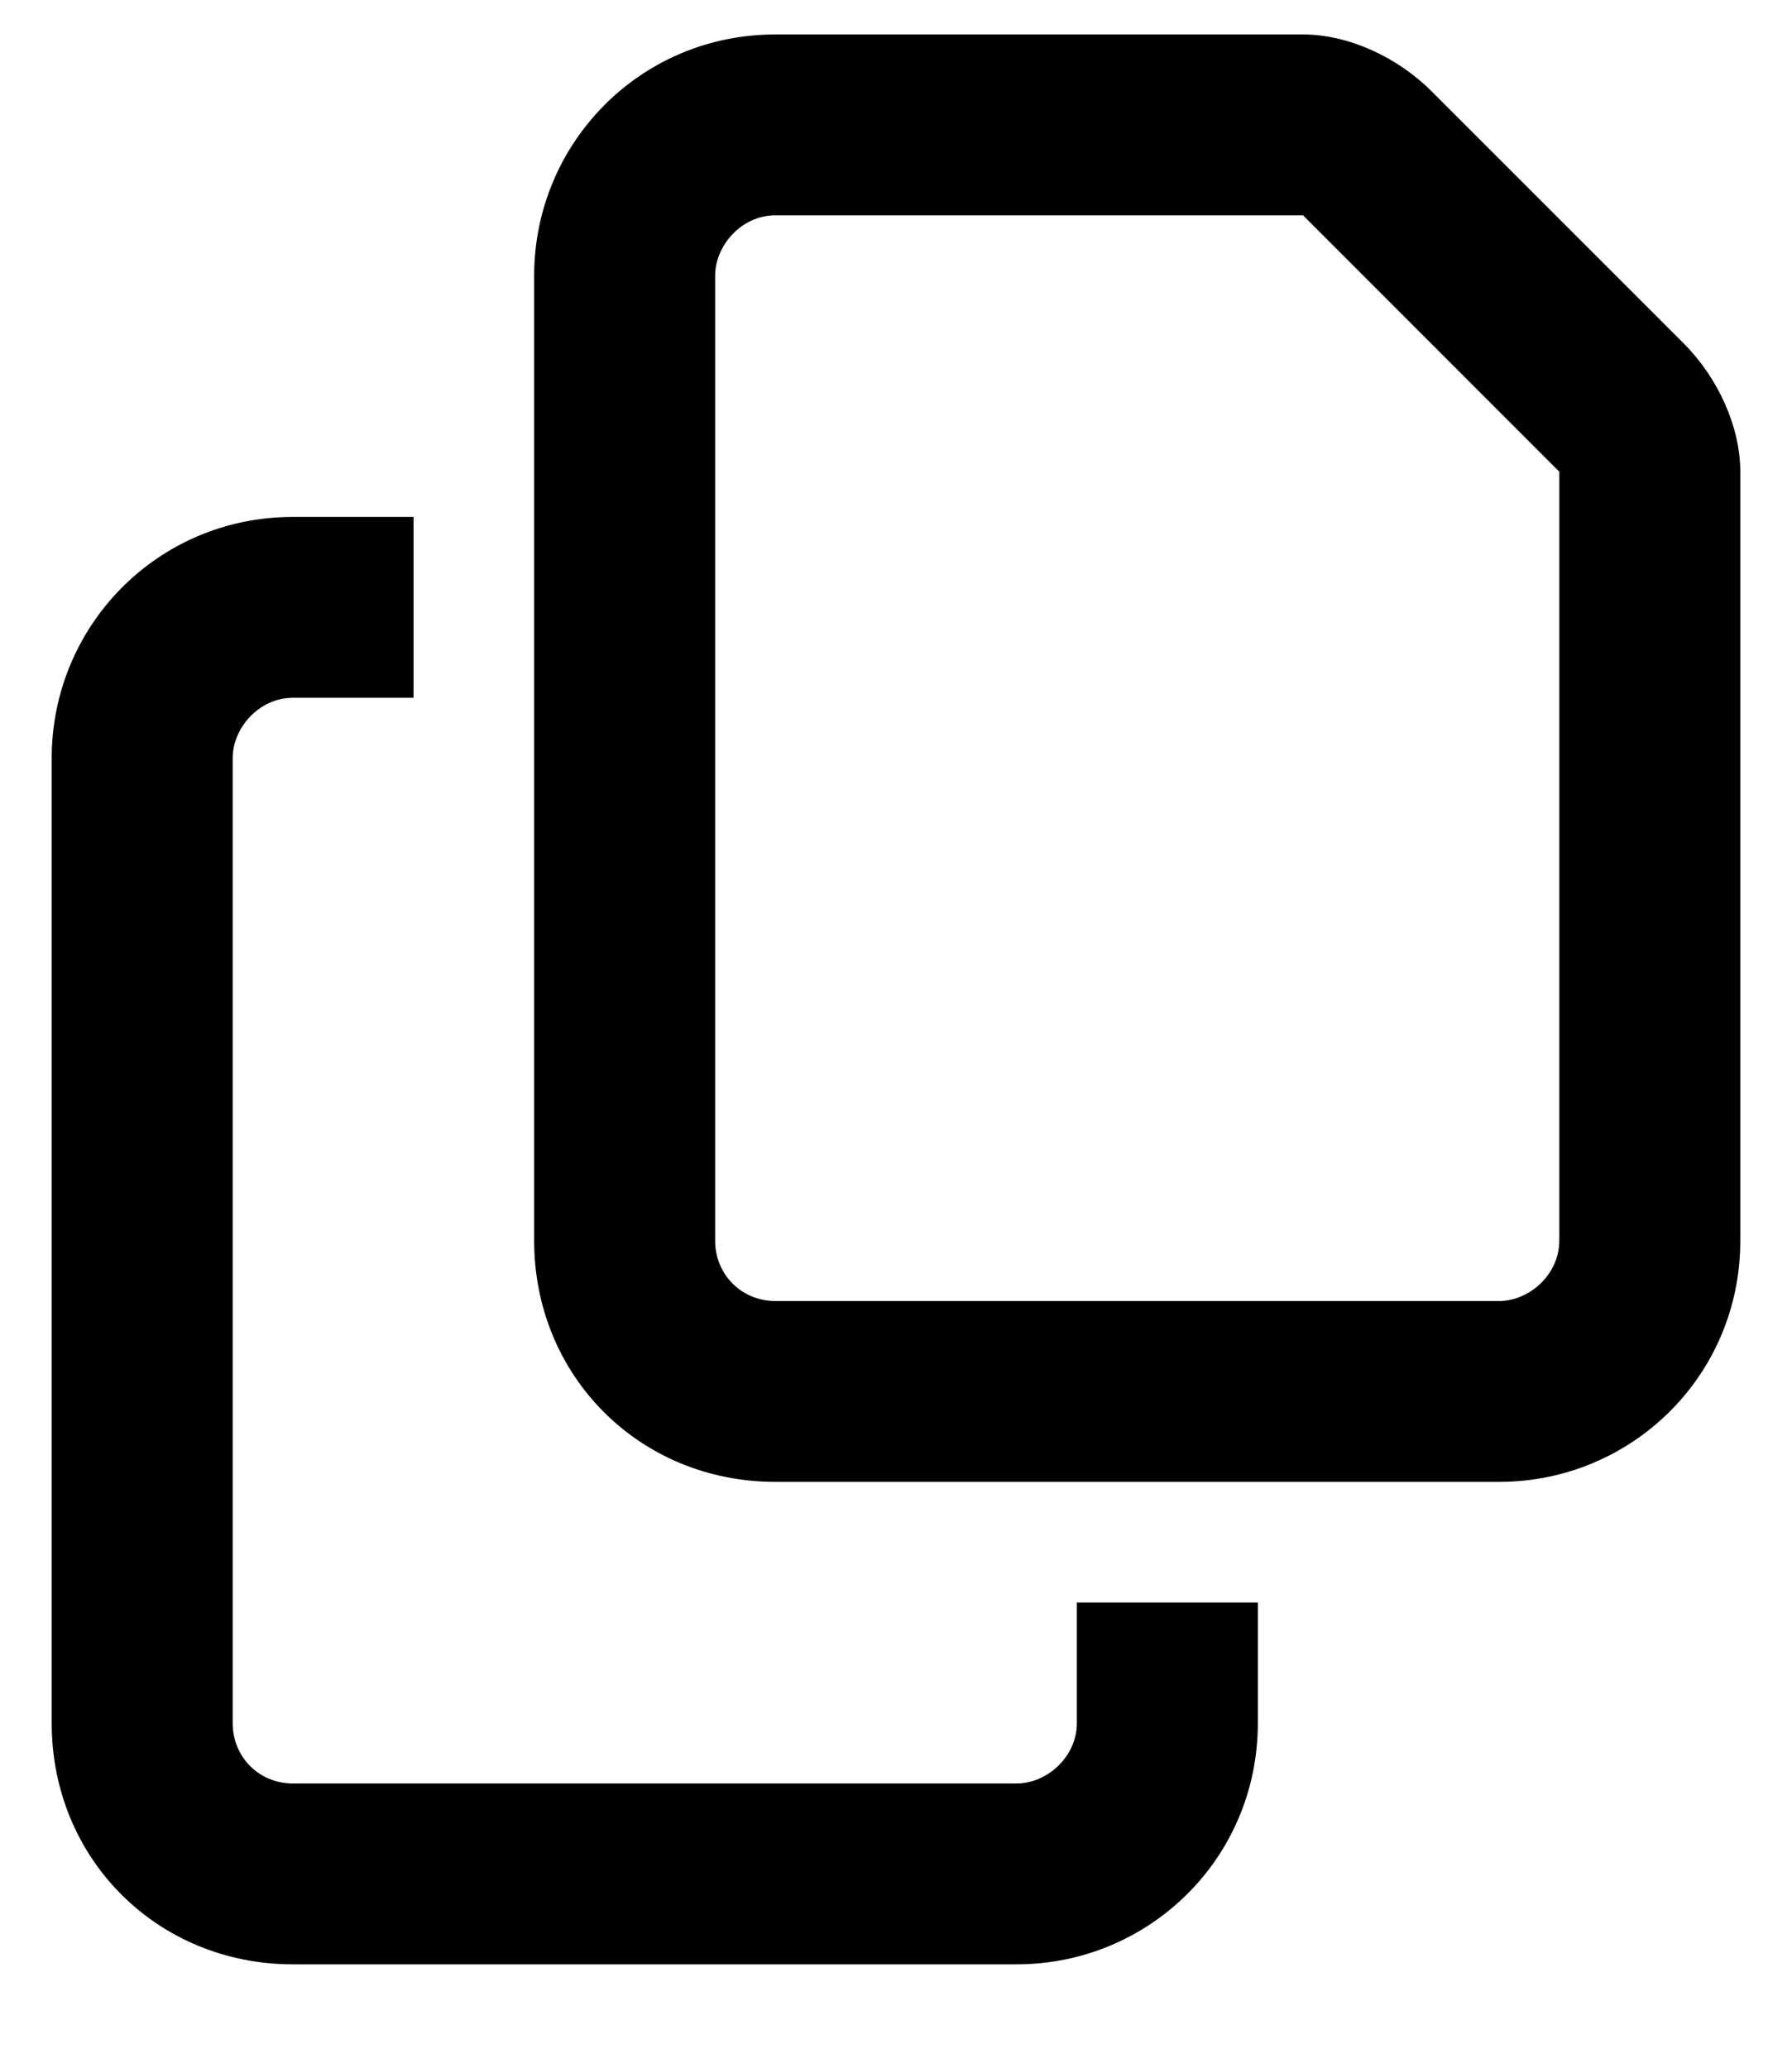 <svg xmlns="http://www.w3.org/2000/svg" width="13" height="15" fill="none" viewBox="0 0 13 15"><path fill="currentColor" d="M10.875 9.438C11.094 9.438 11.312 9.246 11.312 9V3.422L9.453 1.562H5.625C5.379 1.562 5.188 1.781 5.188 2V9C5.188 9.246 5.379 9.438 5.625 9.438H10.875ZM5.625 10.75C4.641 10.75 3.875 9.984 3.875 9V2C3.875 1.043 4.641 0.25 5.625 0.25H9.453C9.781 0.25 10.137 0.414 10.383 0.66L12.215 2.492C12.461 2.738 12.625 3.094 12.625 3.422V9C12.625 9.984 11.832 10.75 10.875 10.75H5.625ZM2.125 3.75H3V5.062H2.125C1.879 5.062 1.688 5.281 1.688 5.5V12.5C1.688 12.746 1.879 12.938 2.125 12.938H7.375C7.594 12.938 7.812 12.746 7.812 12.5V11.625H9.125V12.5C9.125 13.484 8.332 14.25 7.375 14.25H2.125C1.141 14.25 0.375 13.484 0.375 12.5V5.5C0.375 4.543 1.141 3.75 2.125 3.75Z"/></svg>